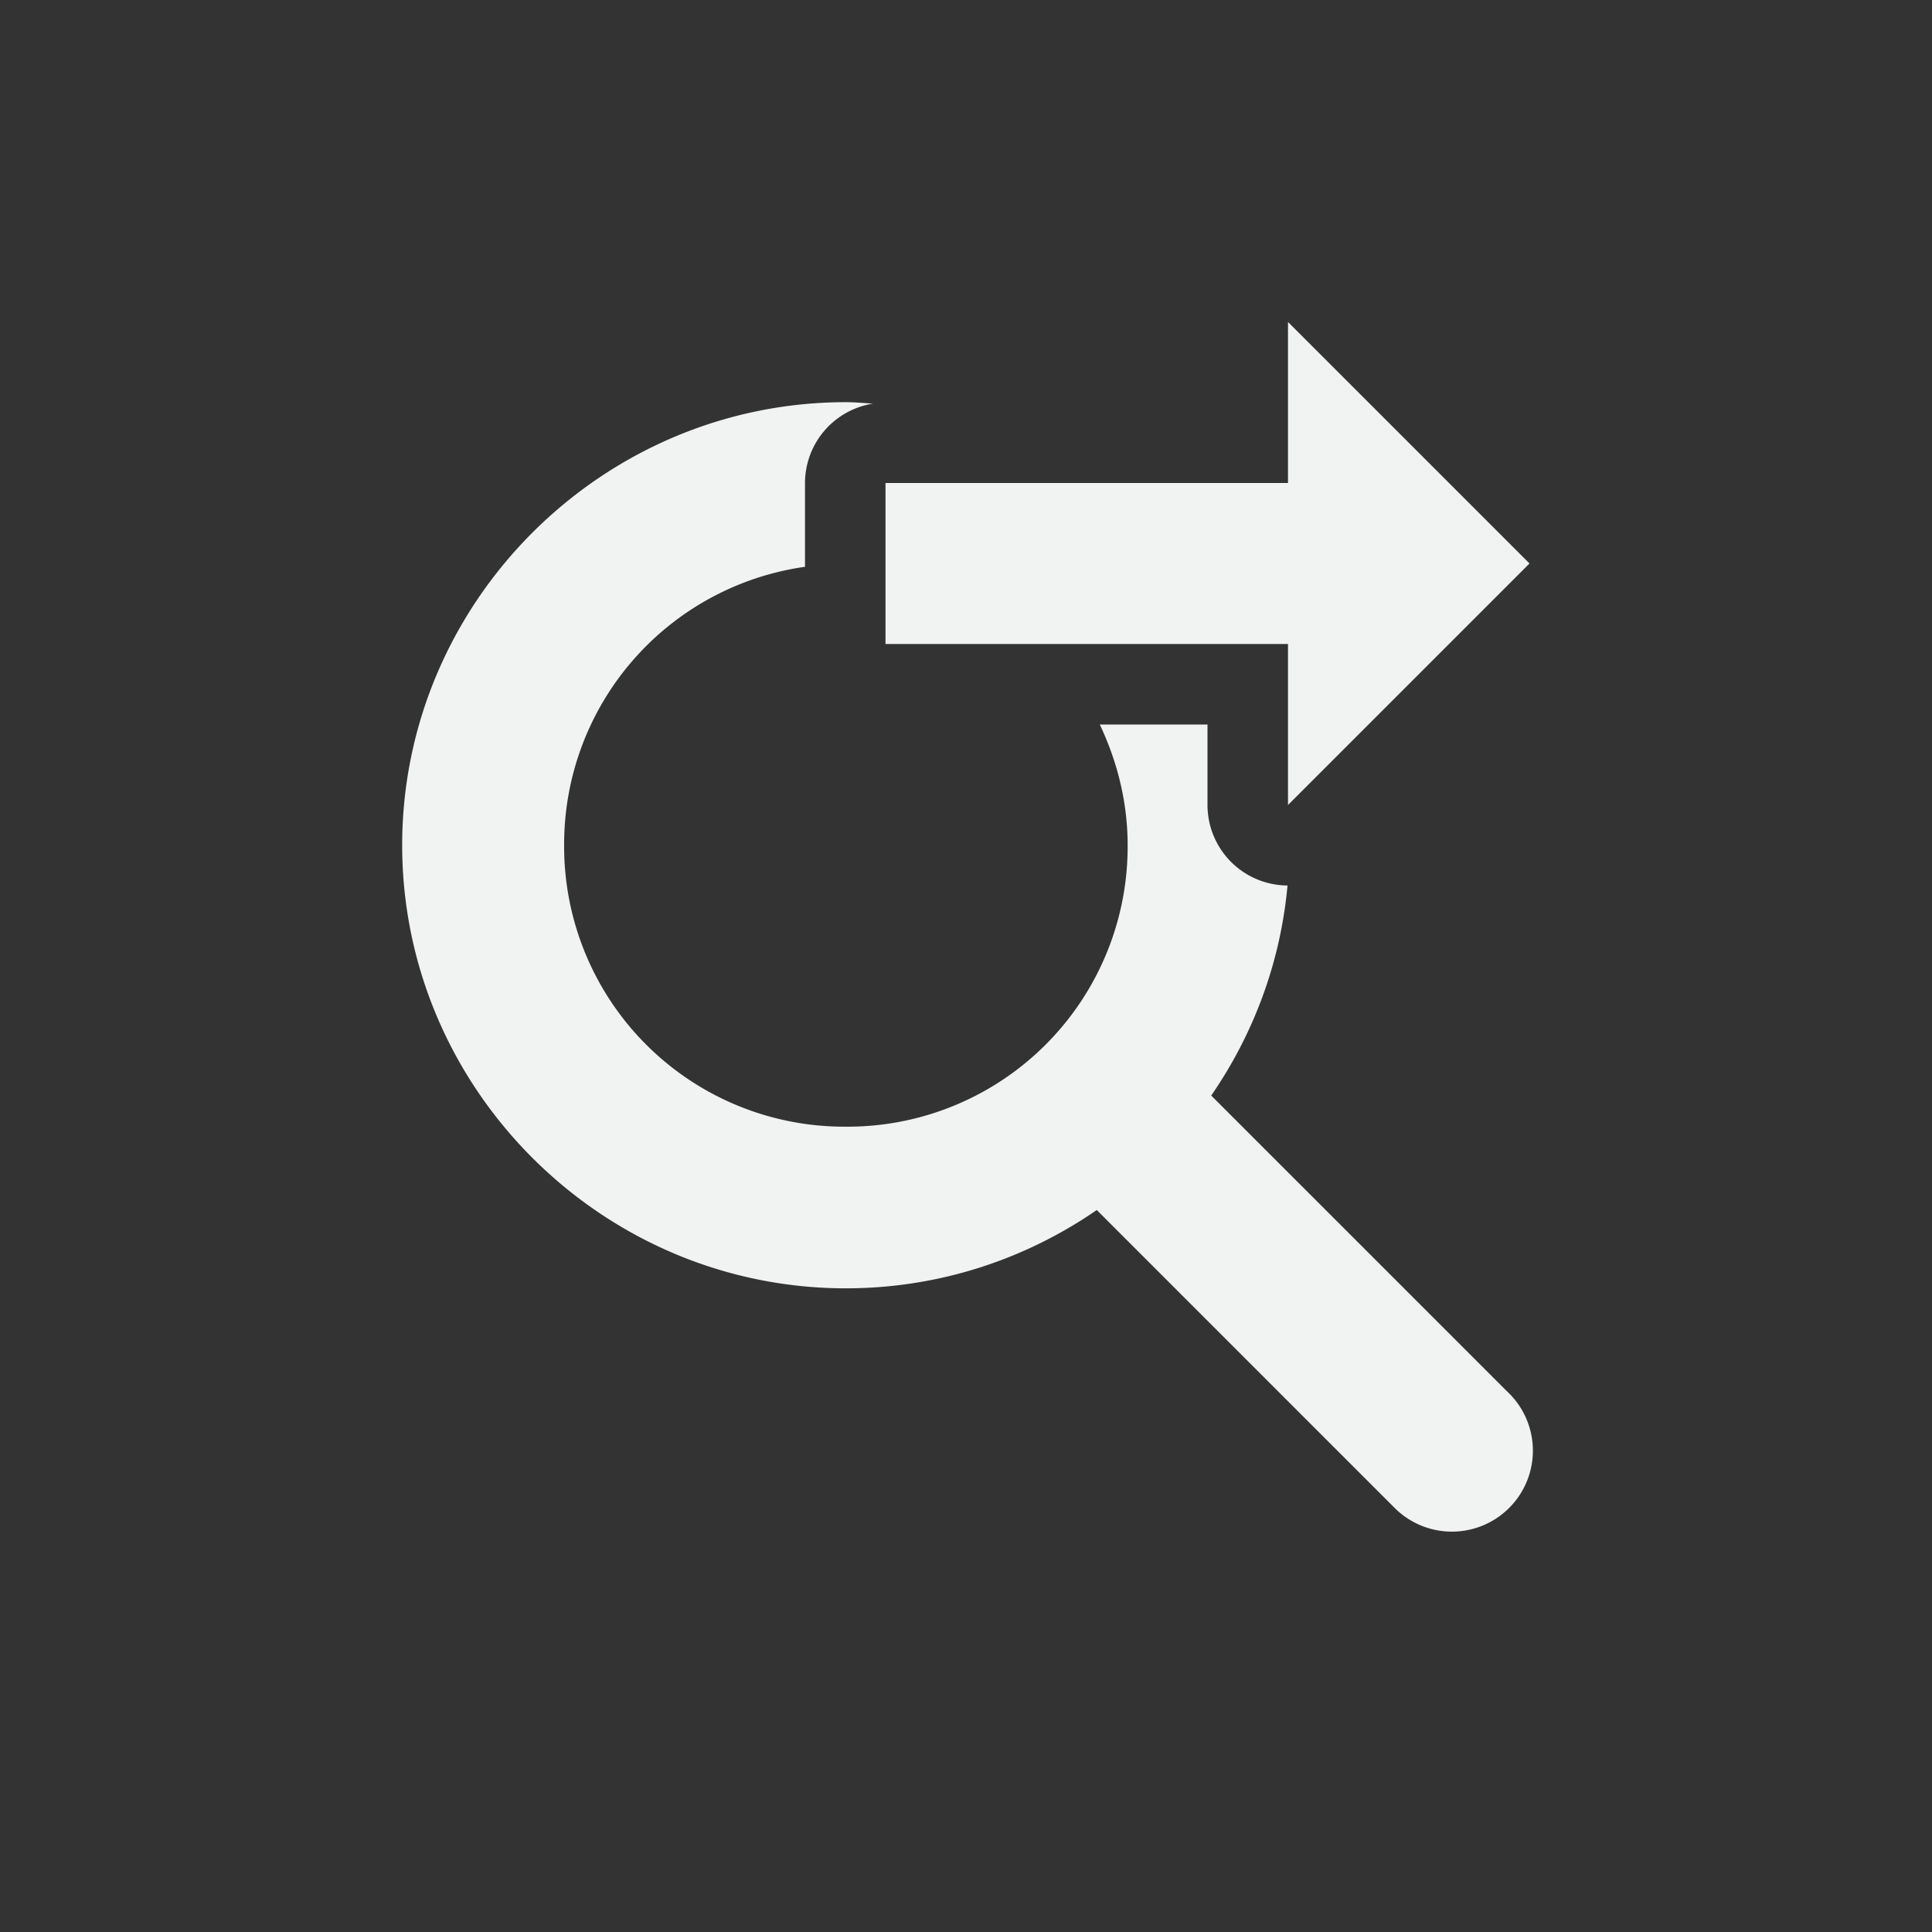 <?xml version="1.0" encoding="UTF-8" standalone="no"?>
<!--Part of Monotone: https://github.com/sixsixfive/Monotone, released under cc-by-sa_v4-->
<svg xmlns="http://www.w3.org/2000/svg" version="1.1" viewBox="-4 -4 24 24" width="48" height="48">
 <rect x="-4" y="-4" width="24" height="24" fill="#333333" stroke="none"/>
 <g fill="#f1f2f2">
  <path style="color:#000000;text-decoration-line:none;text-transform:none;text-indent:0" d="m6.508 0.996c-3.027 0-5.512 2.479-5.512 5.504-0 3.025 2.484 5.504 5.512 5.504 2.861 0 5.231-2.211 5.486-5.004a1 1 0 0 1 -0.994 -1v-1h-1.338c0.215 0.455 0.346 0.959 0.346 1.5a3.479 3.479 0 0 1 -3.5 3.496 3.48 3.48 0 0 1 -3.5 -3.496 3.479 3.479 0 0 1 2.992 -3.459v-1.041a1 1 0 0 1 0.844 -0.986c-0.112-0.007-0.223-0.018-0.336-0.018z"/>
  <path style="color:#000000;text-decoration-line:none;text-transform:none;text-indent:0" d="m9.812 9a1 1 0 0 0 -0.5 1.719l4 4a1.006 1.006 0 1 0 1.406 -1.438l-4-4a1 1 0 0 0 -0.906 -0.281z" overflow="visible"/>
  <g transform="rotate(-90 -7.037 24.963)">
   <path d="m17.926 44h-2v-5h-2v5h-2l3 3z"/>
  </g>
 </g>
</svg>
